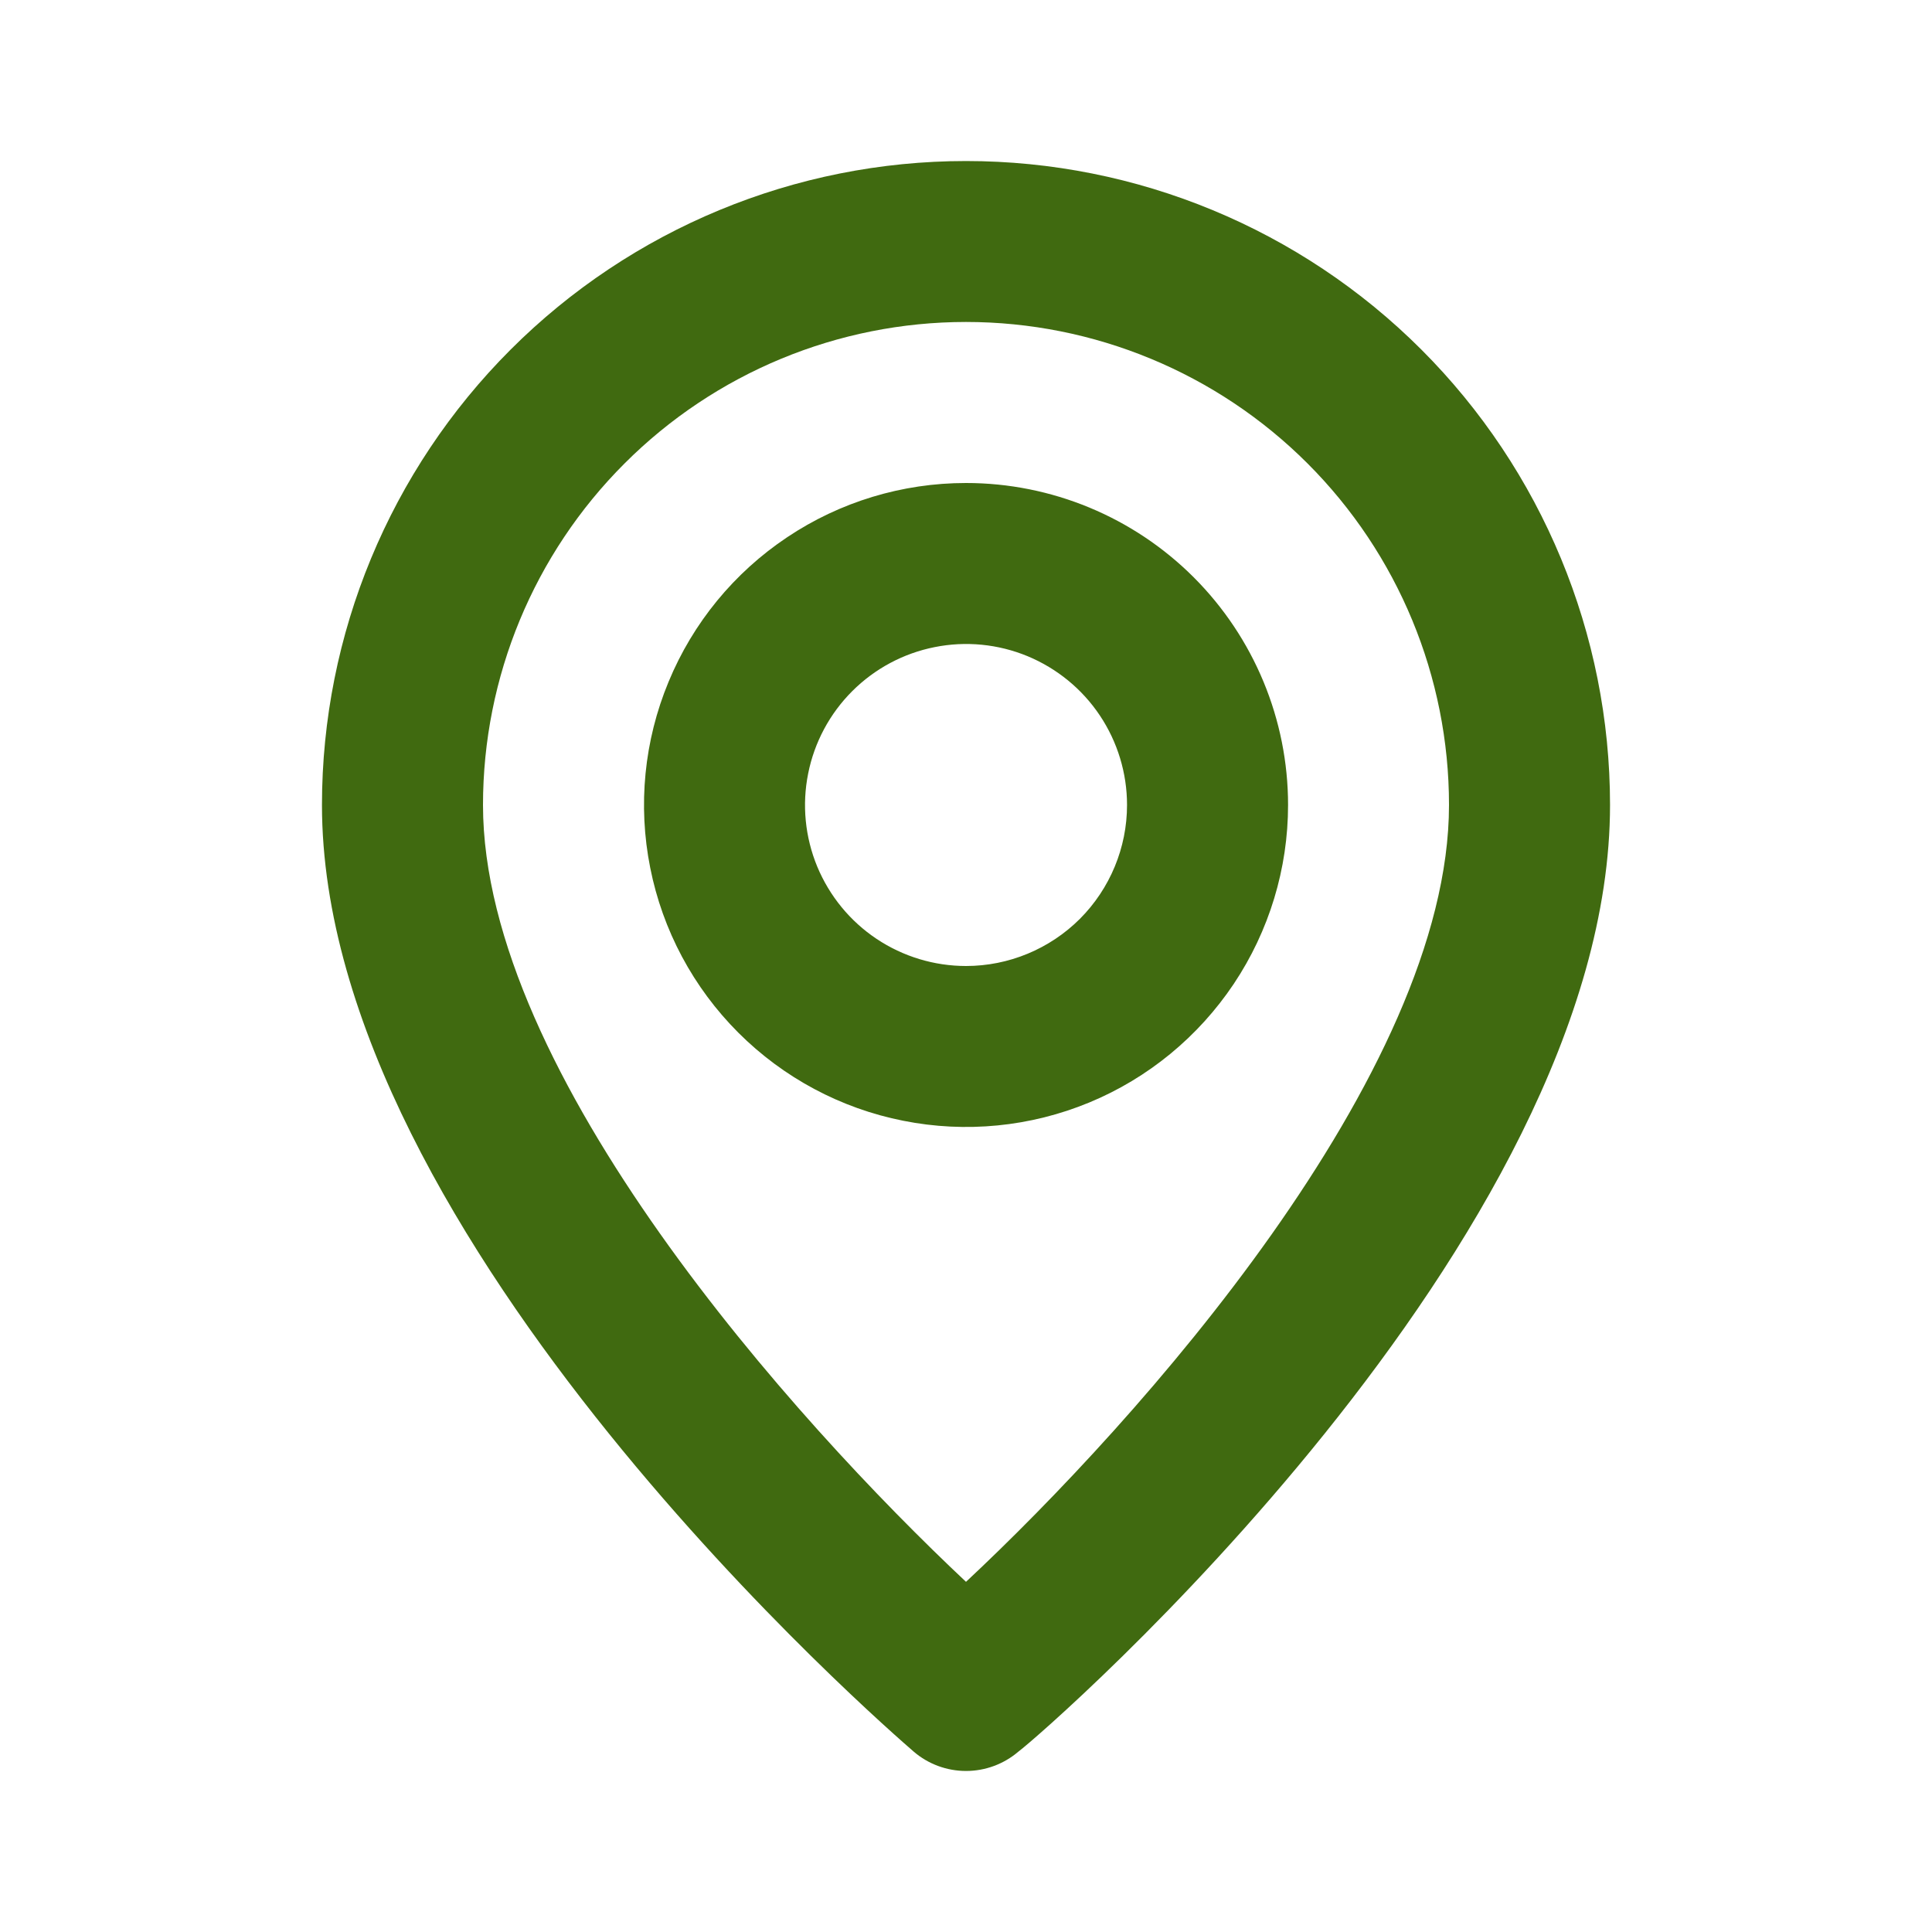 <svg xmlns="http://www.w3.org/2000/svg" width="20" height="20" viewBox="0 0 20 20" fill="none">
  <path
    d="M10 1.667C8.232 1.667 6.536 2.369 5.286 3.619C4.036 4.869 3.333 6.565 3.333 8.333C3.333 12.833 9.209 17.916 9.459 18.133C9.609 18.262 9.802 18.333 10 18.333C10.199 18.333 10.391 18.262 10.542 18.133C10.834 17.916 16.667 12.833 16.667 8.333C16.667 6.565 15.964 4.869 14.714 3.619C13.464 2.369 11.768 1.667 10 1.667ZM10 16.375C8.225 14.708 5 11.117 5 8.333C5 7.007 5.527 5.735 6.465 4.798C7.402 3.86 8.674 3.333 10 3.333C11.326 3.333 12.598 3.86 13.536 4.798C14.473 5.735 15 7.007 15 8.333C15 11.117 11.775 14.716 10 16.375ZM10 5C9.341 5 8.696 5.195 8.148 5.562C7.6 5.928 7.173 6.448 6.921 7.058C6.668 7.667 6.602 8.337 6.731 8.983C6.859 9.63 7.177 10.224 7.643 10.69C8.109 11.156 8.703 11.474 9.35 11.602C9.996 11.731 10.667 11.665 11.276 11.413C11.885 11.161 12.405 10.733 12.772 10.185C13.138 9.637 13.334 8.992 13.334 8.333C13.334 7.449 12.982 6.601 12.357 5.976C11.732 5.351 10.884 5 10 5ZM10 10C9.671 10 9.348 9.902 9.074 9.719C8.8 9.536 8.587 9.276 8.46 8.971C8.334 8.666 8.301 8.331 8.366 8.008C8.43 7.685 8.589 7.388 8.822 7.155C9.055 6.922 9.352 6.763 9.675 6.699C9.998 6.634 10.333 6.667 10.638 6.793C10.943 6.92 11.203 7.133 11.386 7.407C11.569 7.681 11.667 8.004 11.667 8.333C11.667 8.775 11.491 9.199 11.179 9.512C10.866 9.824 10.442 10 10 10Z"
    fill="#406A10" />
</svg>